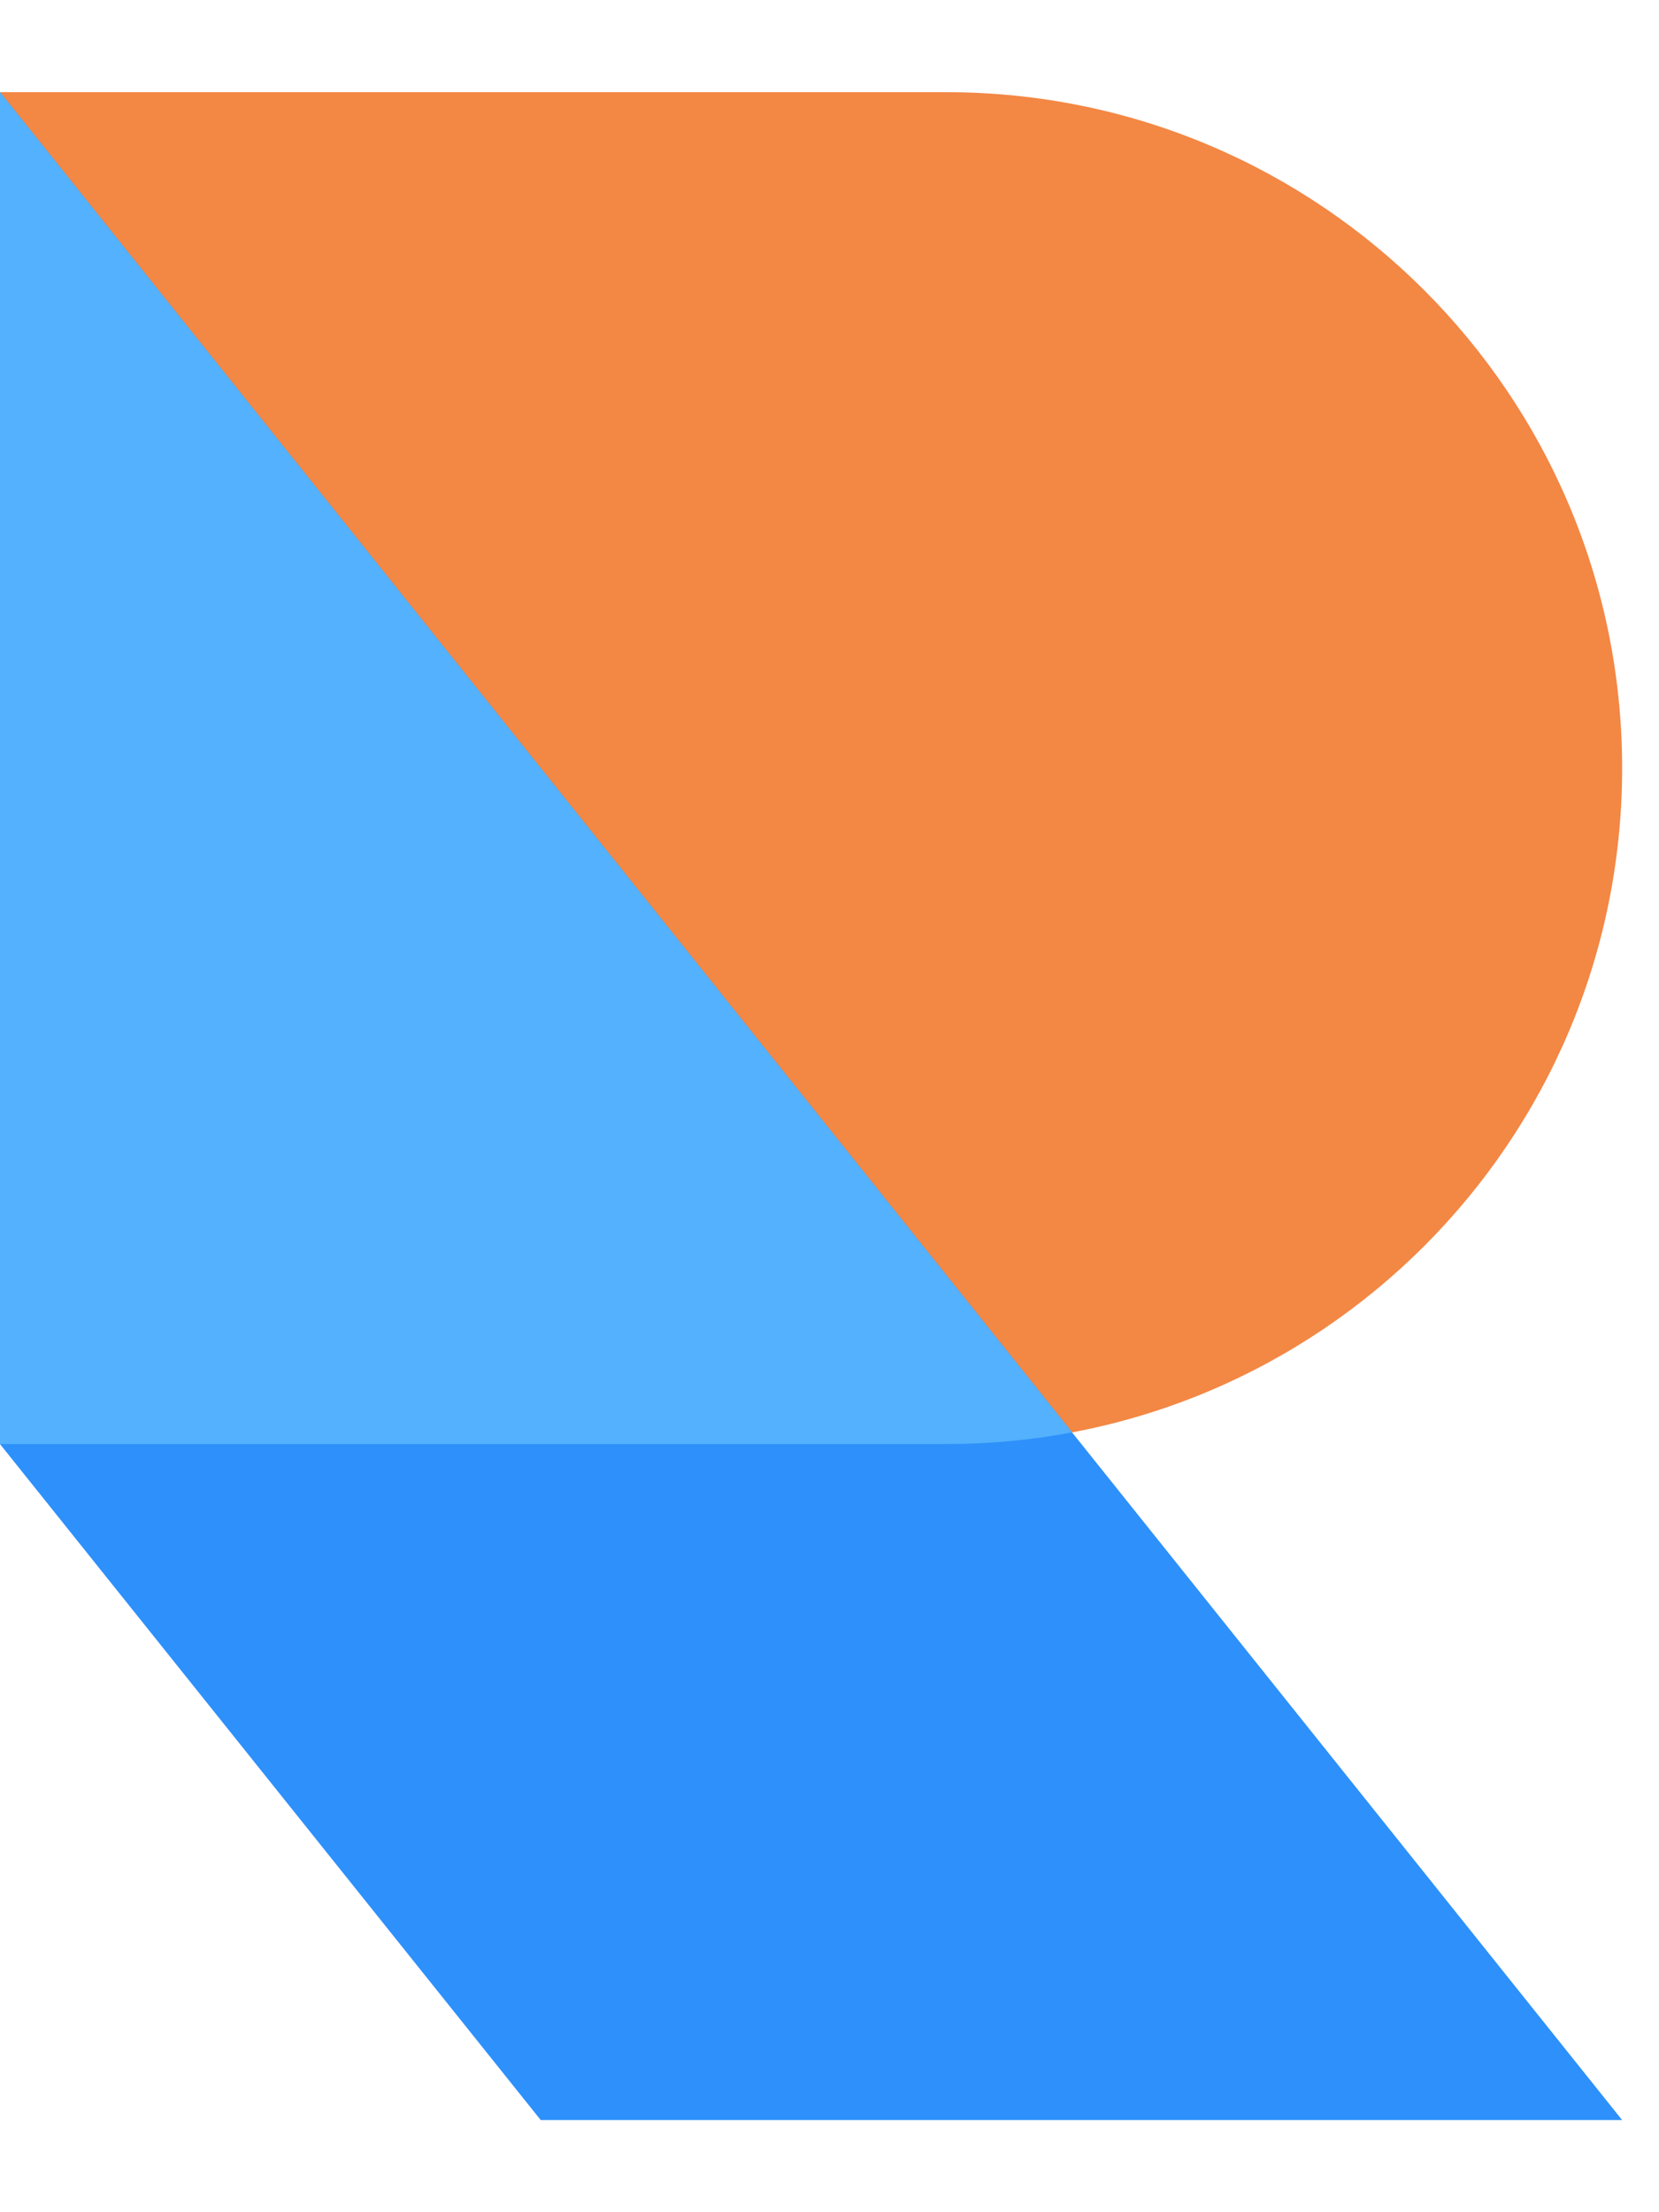 <svg width="27" height="36" viewBox="0 0 27 36" fill="none" xmlns="http://www.w3.org/2000/svg">
<path d="M15.4 23.5C21.475 23.5 26.4 18.575 26.4 12.5C26.4 6.425 21.475 1.5 15.4 1.5H0V23.5H15.4Z" fill="#F38744"/>
<path d="M0 1.5L26.4 34.5H8.8L0 23.5V1.5Z" fill="#2E90FA"/>
<path d="M17.448 23.31C16.784 23.435 16.1 23.5 15.4 23.5H0V1.5L17.448 23.31Z" fill="#53B1FD"/>
</svg>
